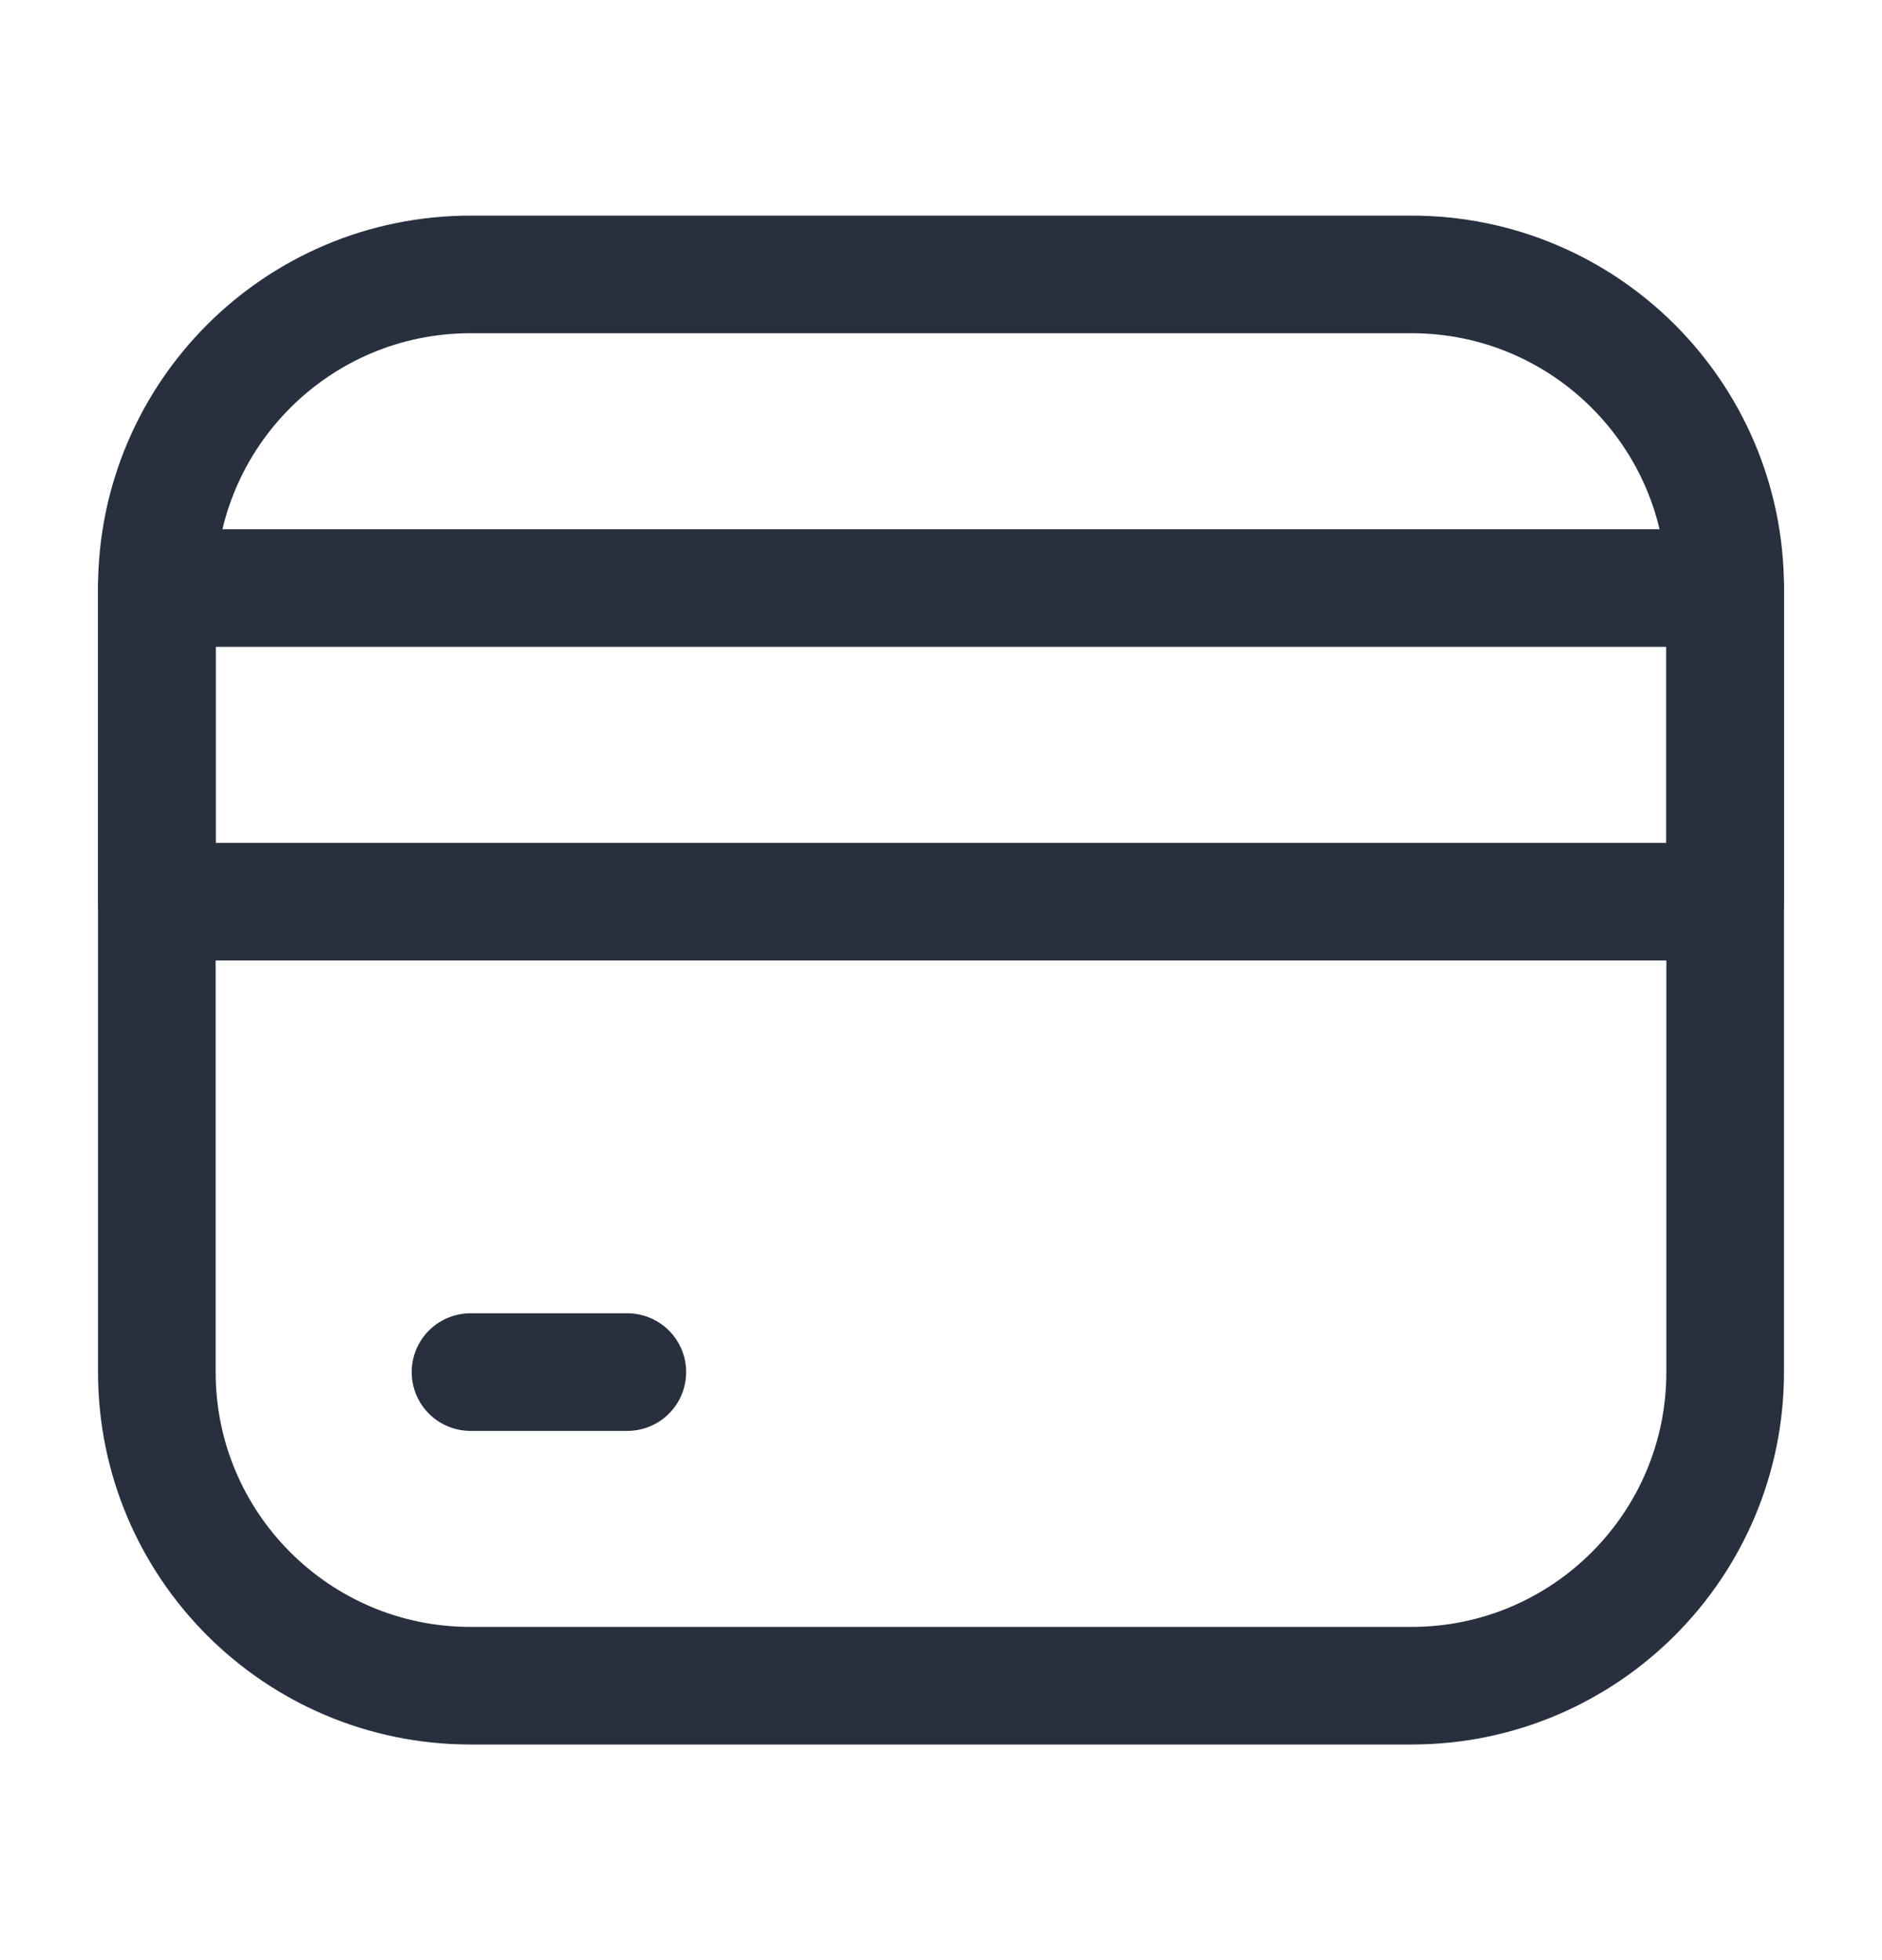 <svg xmlns="http://www.w3.org/2000/svg" width="24" height="25" viewBox="0 0 24 25" fill="none">
  <path d="M2 7.5C2 5.291 3.791 3.5 6 3.5H18C20.209 3.5 22 5.291 22 7.5V17.5C22 19.709 20.209 21.5 18 21.5H6C3.791 21.5 2 19.709 2 17.5V7.5Z" stroke="#28303F" stroke-width="1.5" stroke-linejoin="round"/>
  <path d="M2 7.5H22V11.5H2V7.5Z" stroke="#28303F" stroke-width="1.5" stroke-linejoin="round"/>
  <path d="M8 17.5H6" stroke="#28303F" stroke-width="1.5" stroke-linecap="round"/>
</svg>